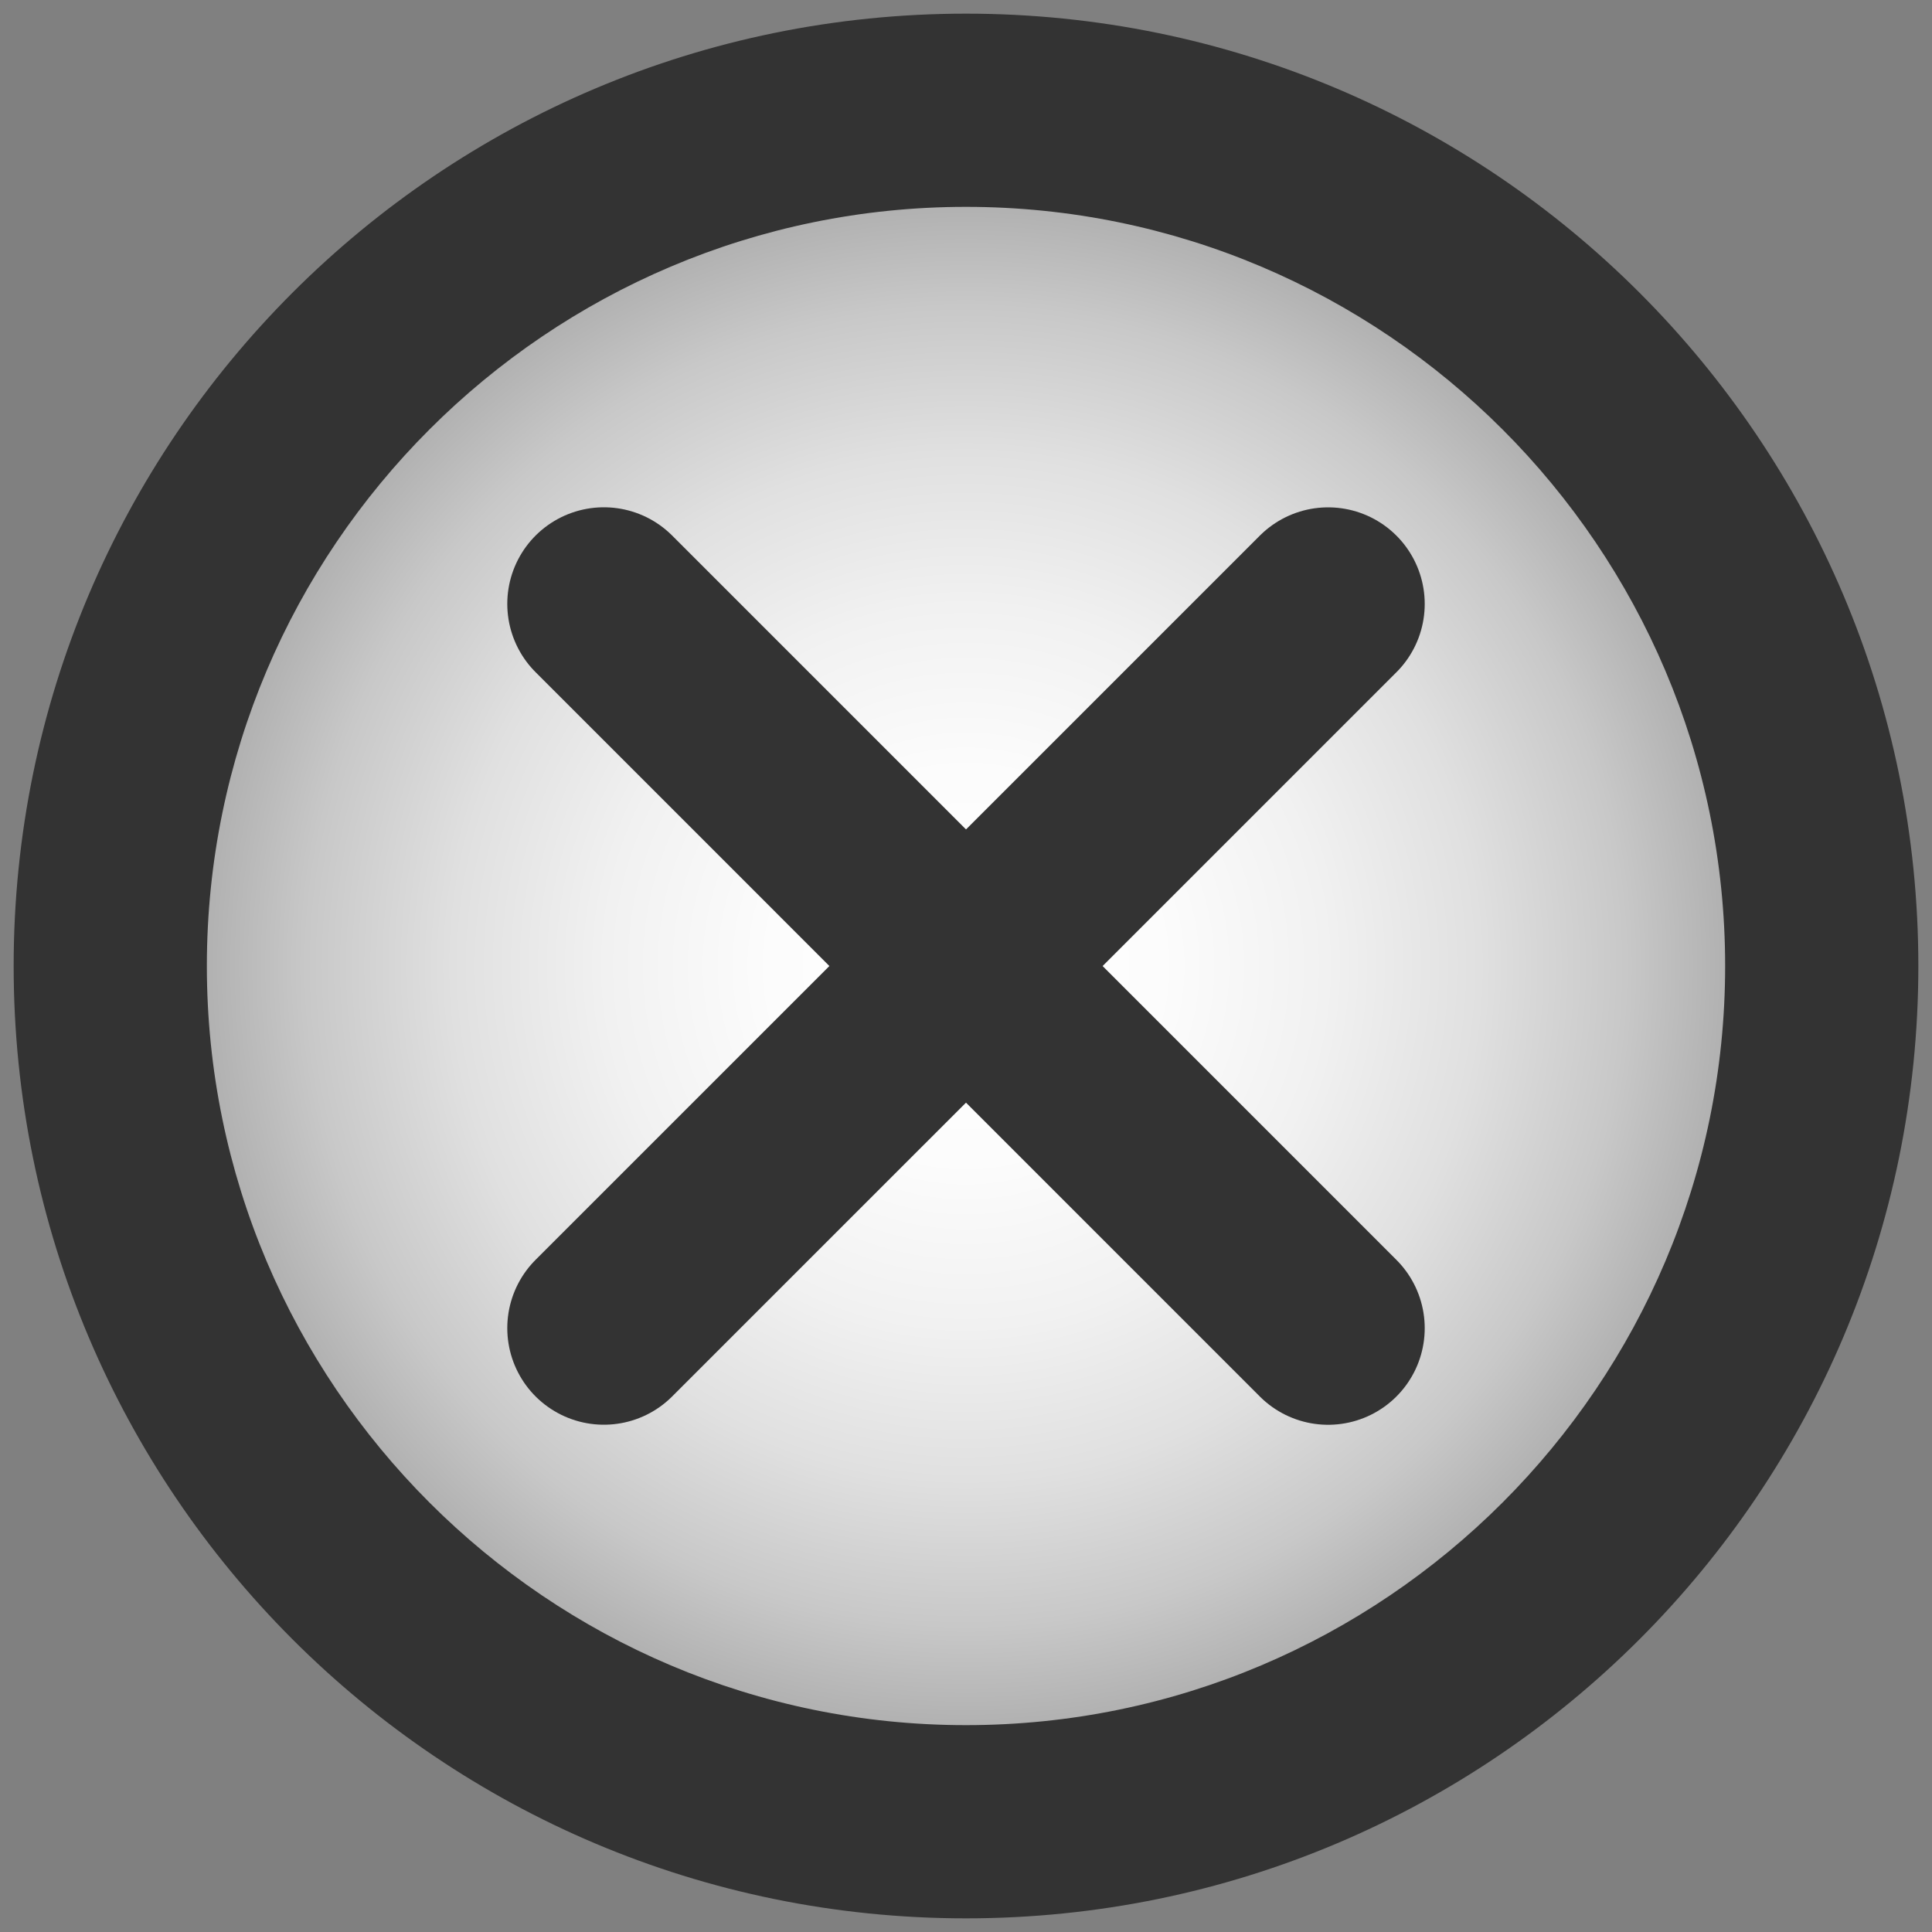 <?xml version="1.0" encoding="utf-8"?>
<!-- Generator: Adobe Illustrator 14.0.0, SVG Export Plug-In . SVG Version: 6.00 Build 43363)  -->
<!DOCTYPE svg PUBLIC "-//W3C//DTD SVG 1.1//EN" "http://www.w3.org/Graphics/SVG/1.1/DTD/svg11.dtd">
<svg version="1.1" id="Layer_1" xmlns="http://www.w3.org/2000/svg" xmlns:xlink="http://www.w3.org/1999/xlink" x="0px" y="0px"
	 width="30px" height="30px" viewBox="0 0 30 30" enable-background="new 0 0 30 30" xml:space="preserve">
<rect x="0" y="0" width="30" height="30" fill="#808080" stroke="none"/>
<g>
	<radialGradient id="SVGID_1_" cx="15" cy="15" r="13.288" gradientUnits="userSpaceOnUse">
		<stop  offset="0" style="stop-color:#FFFFFF"/>
		<stop  offset="0.229" style="stop-color:#FCFCFC"/>
		<stop  offset="0.421" style="stop-color:#F1F1F1"/>
		<stop  offset="0.6" style="stop-color:#E0E0E0"/>
		<stop  offset="0.77" style="stop-color:#C8C8C8"/>
		<stop  offset="0.933" style="stop-color:#A8A8A8"/>
		<stop  offset="1" style="stop-color:#999999"/>
	</radialGradient>
	<path fill="url(#SVGID_1_)" d="M15,28.288C7.673,28.288,1.712,22.327,1.712,15S7.673,1.712,15,1.712S28.288,7.673,28.288,15
		S22.327,28.288,15,28.288L15,28.288z"/>
	<path fill="#333333" d="M15,3.212C21.5,3.212,26.788,8.5,26.788,15S21.5,26.788,15,26.788S3.212,21.5,3.212,15S8.5,3.212,15,3.212
		 M15,0.212C6.833,0.212,0.212,6.833,0.212,15S6.833,29.788,15,29.788S29.788,23.167,29.788,15S23.167,0.212,15,0.212L15,0.212z"/>
</g>
<line fill="none" stroke="#333333" stroke-width="3" stroke-linecap="round" stroke-miterlimit="5" x1="9.377" y1="20.623" x2="20.623" y2="9.378"/>
<line fill="none" stroke="#333333" stroke-width="3" stroke-linecap="round" stroke-miterlimit="5" x1="20.623" y1="20.624" x2="9.377" y2="9.377"/>
</svg>
